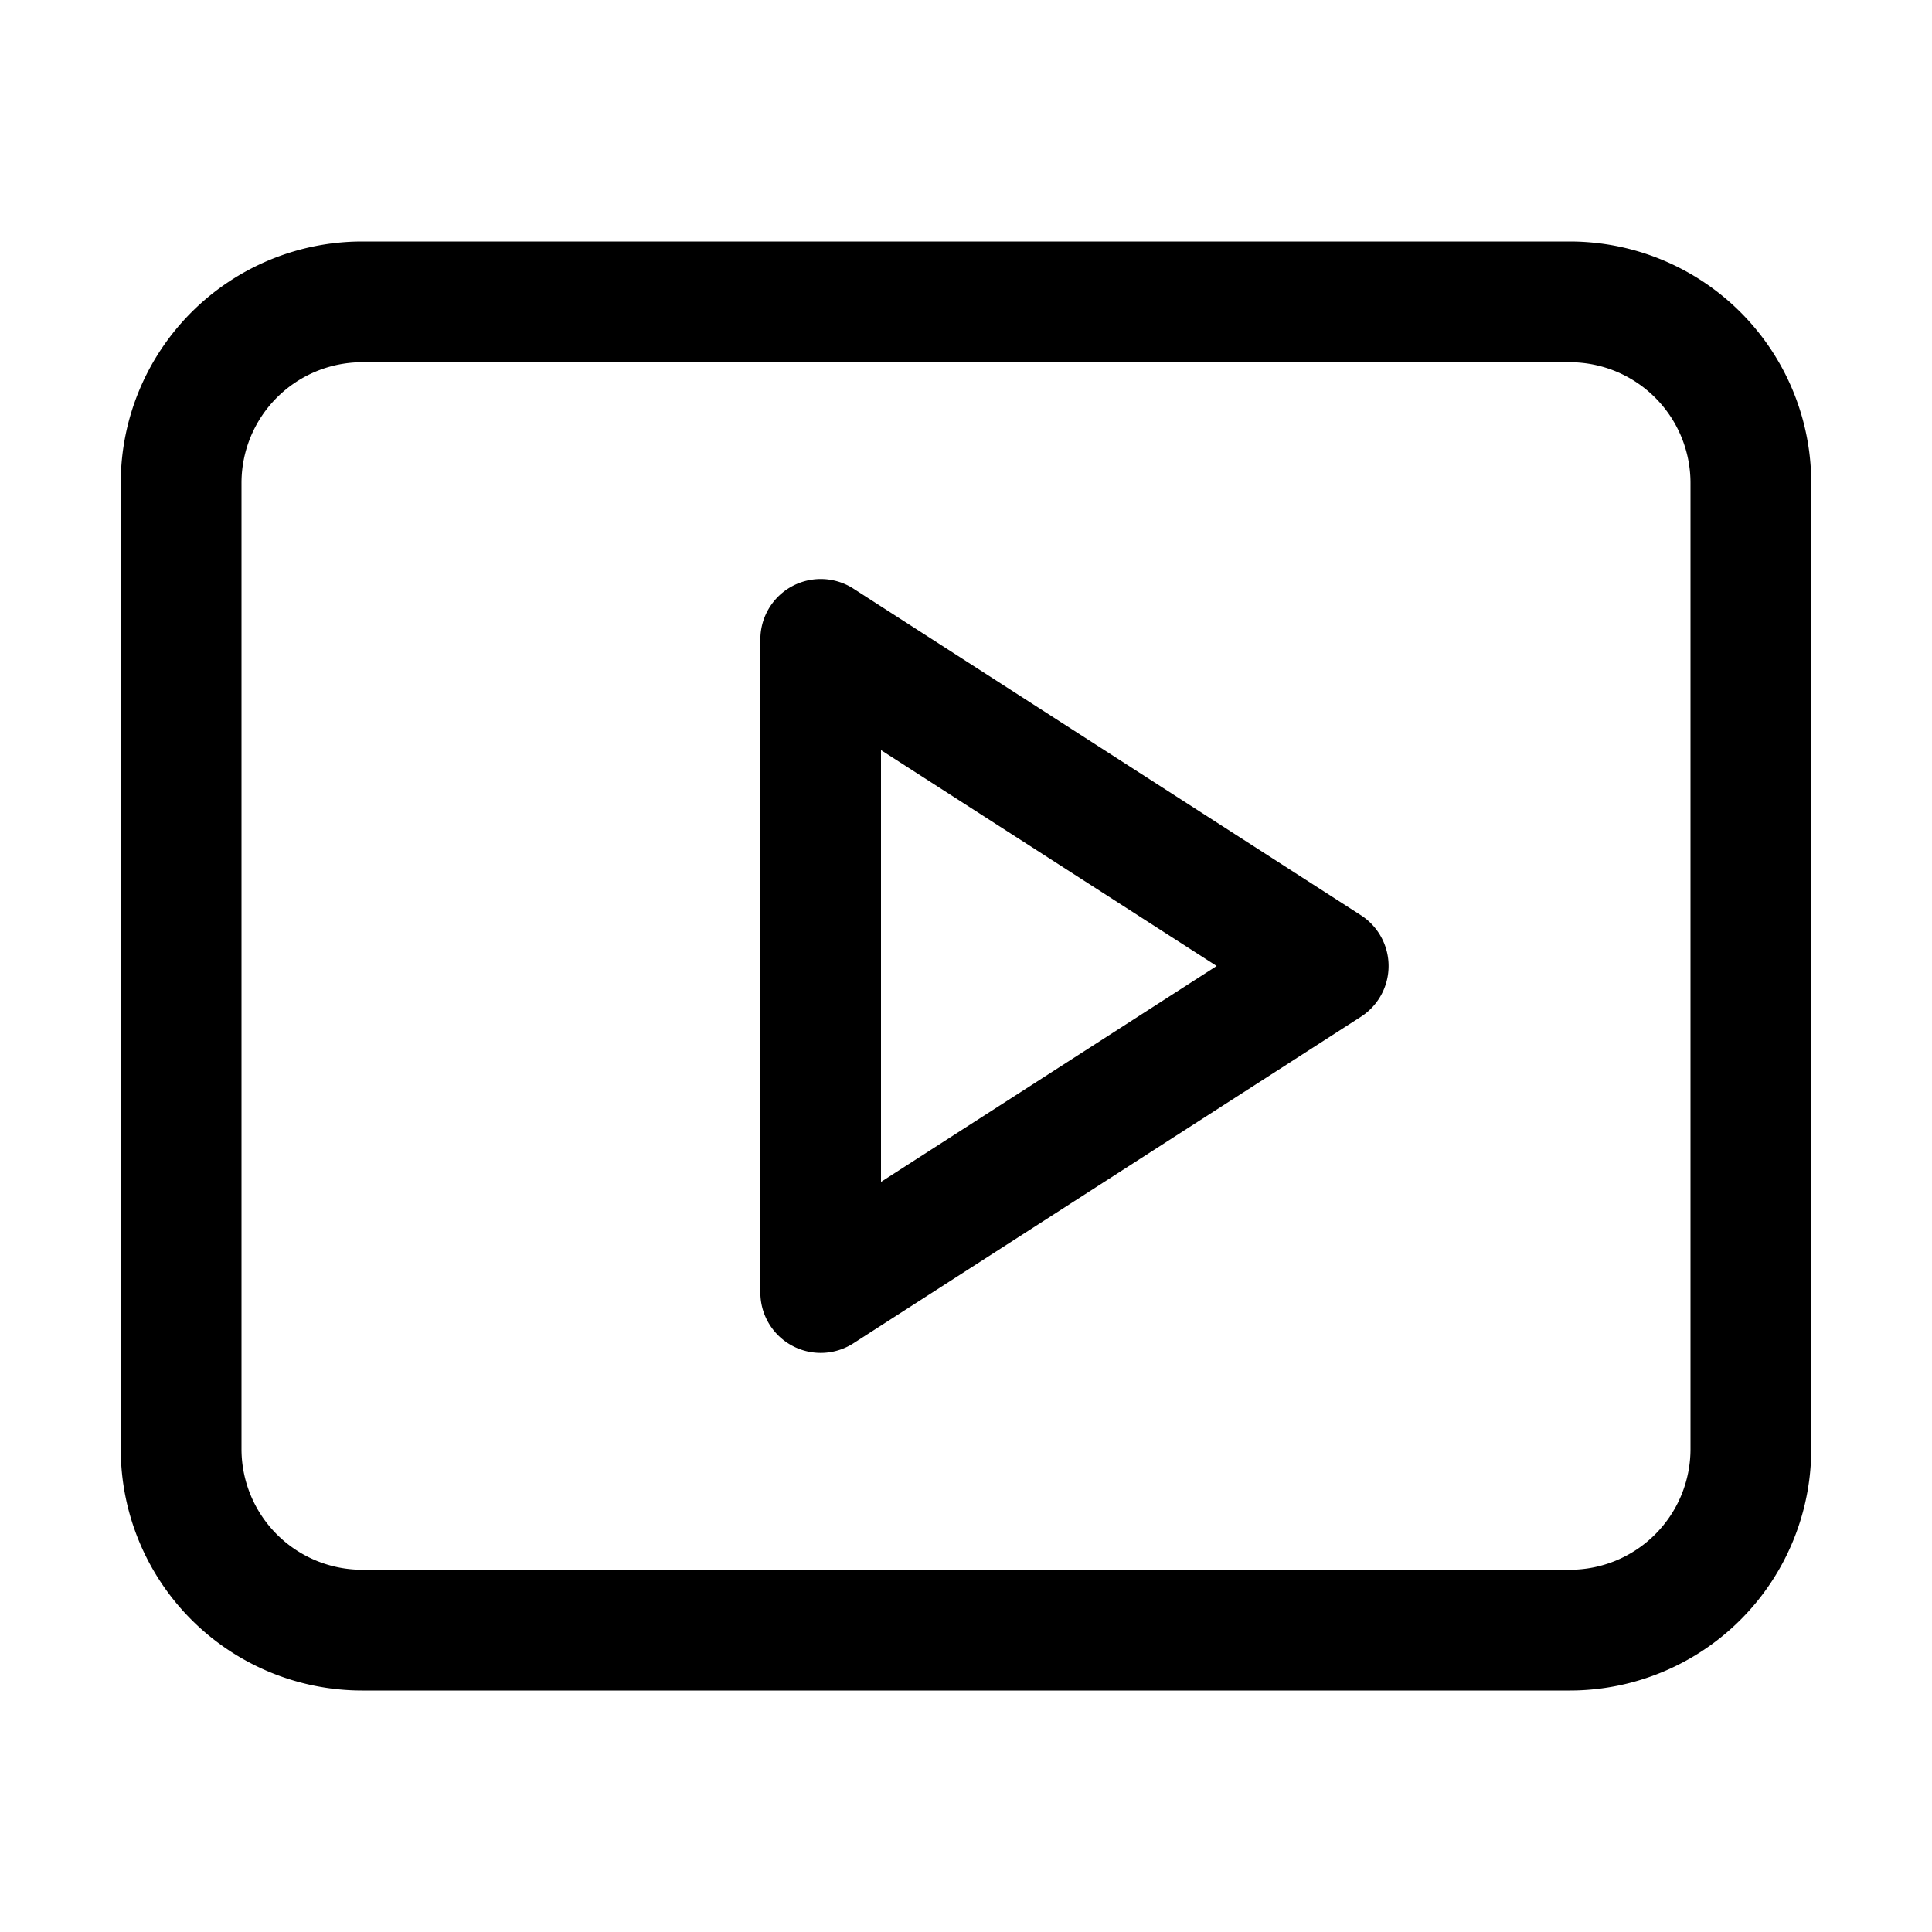 <svg xmlns="http://www.w3.org/2000/svg" width="16" height="16" viewBox="0 0 16 16"><path fill="currentColor" fill-rule="evenodd" d="M3 3h10a1 1 0 011 1v8a1 1 0 01-1 1H3a1 1 0 01-1-1V4a1 1 0 011-1M1 4a2 2 0 012-2h10a2 2 0 012 2v8a2 2 0 01-2 2H3a2 2 0 01-2-2zm6.068.875a.5.5 0 00-.771.42v5.41a.5.5 0 00.77.42l4.204-2.705a.5.5 0 000-.84zM10.076 8l-2.78 1.788V6.212z" clip-rule="evenodd"/></svg>